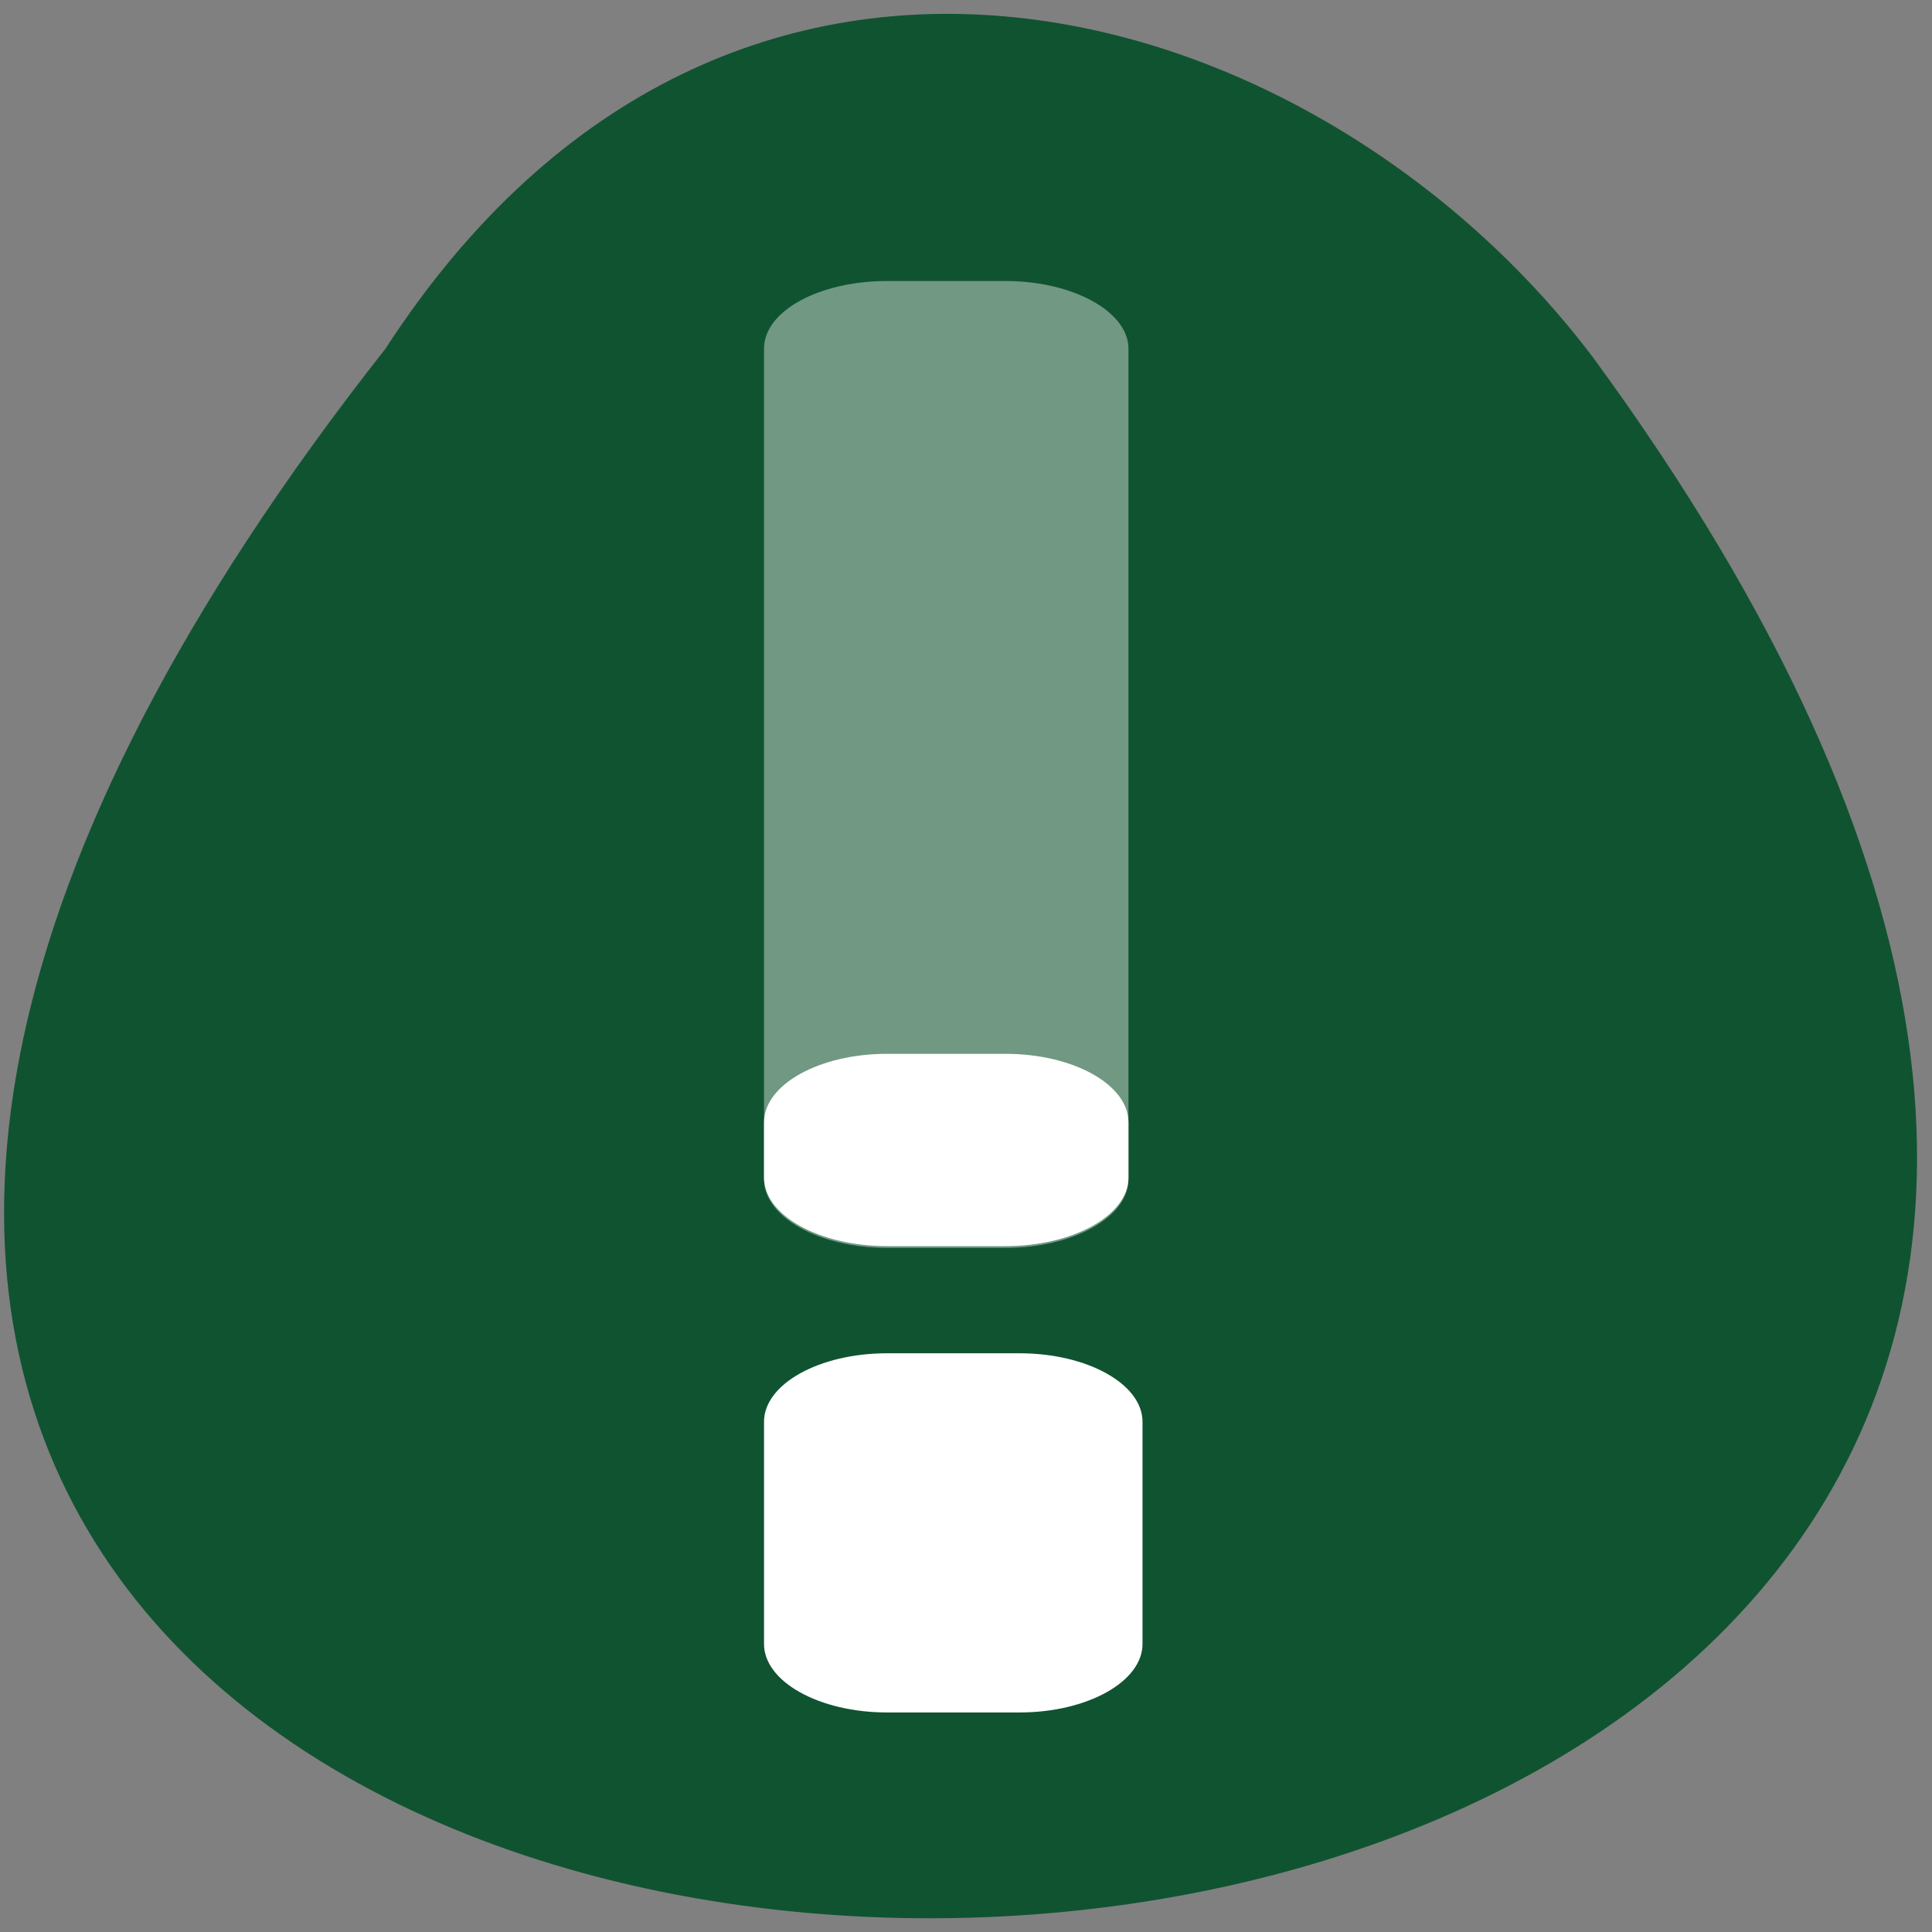 <svg xmlns="http://www.w3.org/2000/svg" xmlns:xlink="http://www.w3.org/1999/xlink" viewBox="0 0 22 22"><rect x="0" y="0" width="22" height="22" fill="#808080" stroke="none"/><defs><g id="3" style="clip-path:url(#2)"><path d="m 10.1 3.2 h 1.35 c 0.77 0 1.4 0.35 1.4 0.77 v 9.46 c 0 0.43 -0.63 0.78 -1.4 0.78 h -1.35 c -0.77 0 -1.4 -0.35 -1.4 -0.78 v -9.46 c 0 -0.43 0.63 -0.77 1.4 -0.77" style="fill:#fff"/></g><clipPath id="2"><path d="M 0,0 H22 V22 H0 z"/></clipPath><filter id="0" filterUnits="objectBoundingBox" x="0" y="0" width="22" height="22"><feColorMatrix type="matrix" in="SourceGraphic" values="0 0 0 0 1 0 0 0 0 1 0 0 0 0 1 0 0 0 1 0"/></filter><mask id="1"><g style="filter:url(#0)"><path d="M 0,0 H22 V22 H0 z" style="fill-opacity:0.4"/></g></mask></defs><path d="m 4.39 3.97 c -18.89 23.99 31 23.64 13.75 0.1 c -3.12 -4.13 -9.82 -6.16 -13.75 -0.1" style="fill:#105331"/><use xlink:href="#3" style="mask:url(#1)"/><g style="fill:#fff"><path d="m 10.1 15.41 h 1.51 c 0.77 0 1.4 0.35 1.4 0.78 v 2.53 c 0 0.43 -0.63 0.78 -1.4 0.78 h -1.51 c -0.77 0 -1.4 -0.35 -1.4 -0.78 v -2.53 c 0 -0.43 0.63 -0.78 1.4 -0.78"/><path d="m 10.1 12 h 1.35 c 0.77 0 1.4 0.35 1.4 0.78 v 0.63 c 0 0.43 -0.63 0.78 -1.4 0.78 h -1.35 c -0.77 0 -1.4 -0.35 -1.4 -0.78 v -0.63 c 0 -0.43 0.63 -0.78 1.4 -0.78"/></g></svg>